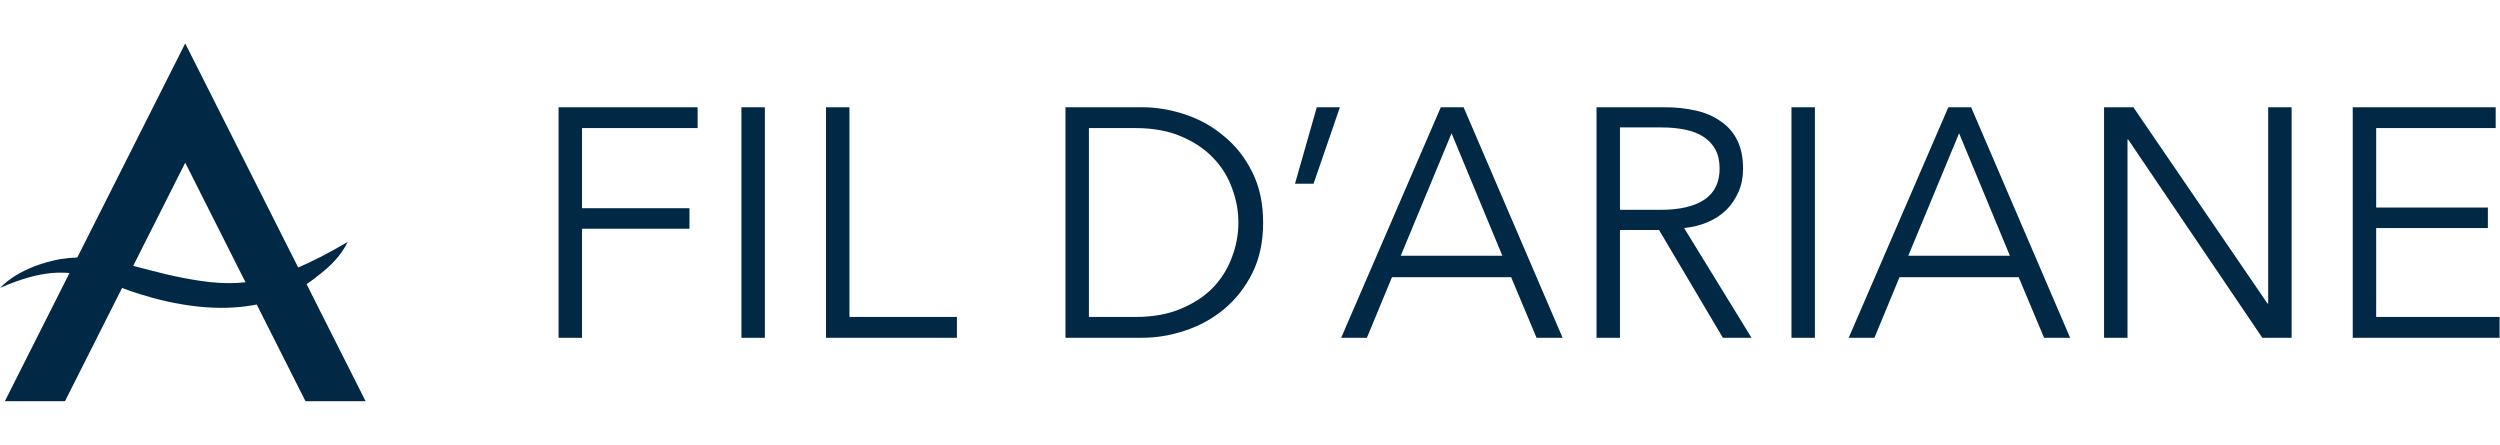 <svg width="2879" height="512" viewBox="0 0 2879 512" fill="none" xmlns="http://www.w3.org/2000/svg">
<path d="M5.607 462L213.304 50L421.001 462H351.768L213.304 187.333L74.84 462H5.607Z" fill="#012946"/>
<path d="M400.48 278.56C310.554 331.439 270.481 331.439 210.56 319.975C154.561 309.262 111.804 288.041 60.925 300.172C17.514 310.523 0.288 331.439 0.288 331.439C96.395 289.593 110.468 333.906 210.644 350.644C310.554 367.338 356.042 325.265 368.354 315.776C380.666 306.286 392.712 294.414 400.48 278.56Z" fill="#012946"/>
<path d="M670.25 389H643.25V123.5H803.375V147.5H670.25V239.75H794V263.375H670.25V389ZM880.821 389H853.821V123.5H880.821V389ZM978.233 365H1101.98V389H951.233V123.5H978.233V365ZM1226.99 123.5H1315.12C1331.62 123.5 1348.12 126.25 1364.62 131.75C1381.37 137.25 1396.37 145.625 1409.62 156.875C1423.12 167.875 1433.99 181.75 1442.24 198.5C1450.49 215 1454.62 234.25 1454.62 256.25C1454.62 278.5 1450.49 297.875 1442.24 314.375C1433.99 330.875 1423.12 344.75 1409.62 356C1396.37 367 1381.37 375.25 1364.62 380.75C1348.12 386.25 1331.62 389 1315.12 389H1226.99V123.5ZM1253.99 365H1307.62C1327.62 365 1344.99 361.875 1359.74 355.625C1374.74 349.375 1387.12 341.25 1396.87 331.25C1406.62 321 1413.87 309.375 1418.62 296.375C1423.62 283.375 1426.12 270 1426.12 256.25C1426.12 242.5 1423.62 229.125 1418.62 216.125C1413.87 203.125 1406.62 191.625 1396.87 181.625C1387.12 171.375 1374.74 163.125 1359.74 156.875C1344.99 150.625 1327.62 147.5 1307.62 147.5H1253.99V365ZM1512.68 211.625H1491.3L1516.43 123.5H1543.05L1512.68 211.625ZM1574.11 389H1544.49L1659.24 123.5H1685.49L1799.49 389H1769.49L1740.24 319.25H1602.99L1574.11 389ZM1613.11 294.5H1730.11L1671.61 153.5L1613.11 294.5ZM1865.56 389H1838.56V123.5H1916.56C1929.56 123.5 1941.56 124.75 1952.56 127.25C1963.81 129.75 1973.44 133.875 1981.44 139.625C1989.69 145.125 1996.06 152.375 2000.56 161.375C2005.06 170.375 2007.31 181.375 2007.31 194.375C2007.31 204.125 2005.56 213 2002.06 221C1998.56 229 1993.81 236 1987.81 242C1981.81 247.75 1974.69 252.375 1966.44 255.875C1958.19 259.375 1949.19 261.625 1939.44 262.625L2017.06 389H1984.06L1910.56 264.875H1865.56V389ZM1865.56 241.625H1912.44C1934.19 241.625 1950.94 237.75 1962.69 230C1974.44 222 1980.31 210.125 1980.31 194.375C1980.31 185.625 1978.69 178.25 1975.44 172.25C1972.19 166.25 1967.69 161.375 1961.94 157.625C1956.19 153.875 1949.19 151.125 1940.94 149.375C1932.69 147.625 1923.56 146.75 1913.56 146.75H1865.56V241.625ZM2090.05 389H2063.05V123.5H2090.05V389ZM2158.59 389H2128.96L2243.71 123.5H2269.96L2383.96 389H2353.96L2324.71 319.25H2187.46L2158.59 389ZM2197.59 294.5H2314.59L2256.09 153.5L2197.59 294.5ZM2611.29 349.625H2612.04V123.5H2639.04V389H2605.29L2450.79 160.625H2450.04V389H2423.04V123.5H2456.79L2611.29 349.625ZM2736.41 365H2878.54V389H2709.41V123.5H2874.04V147.5H2736.41V239H2865.04V262.625H2736.41V365Z" fill="#012946"/>
</svg>
